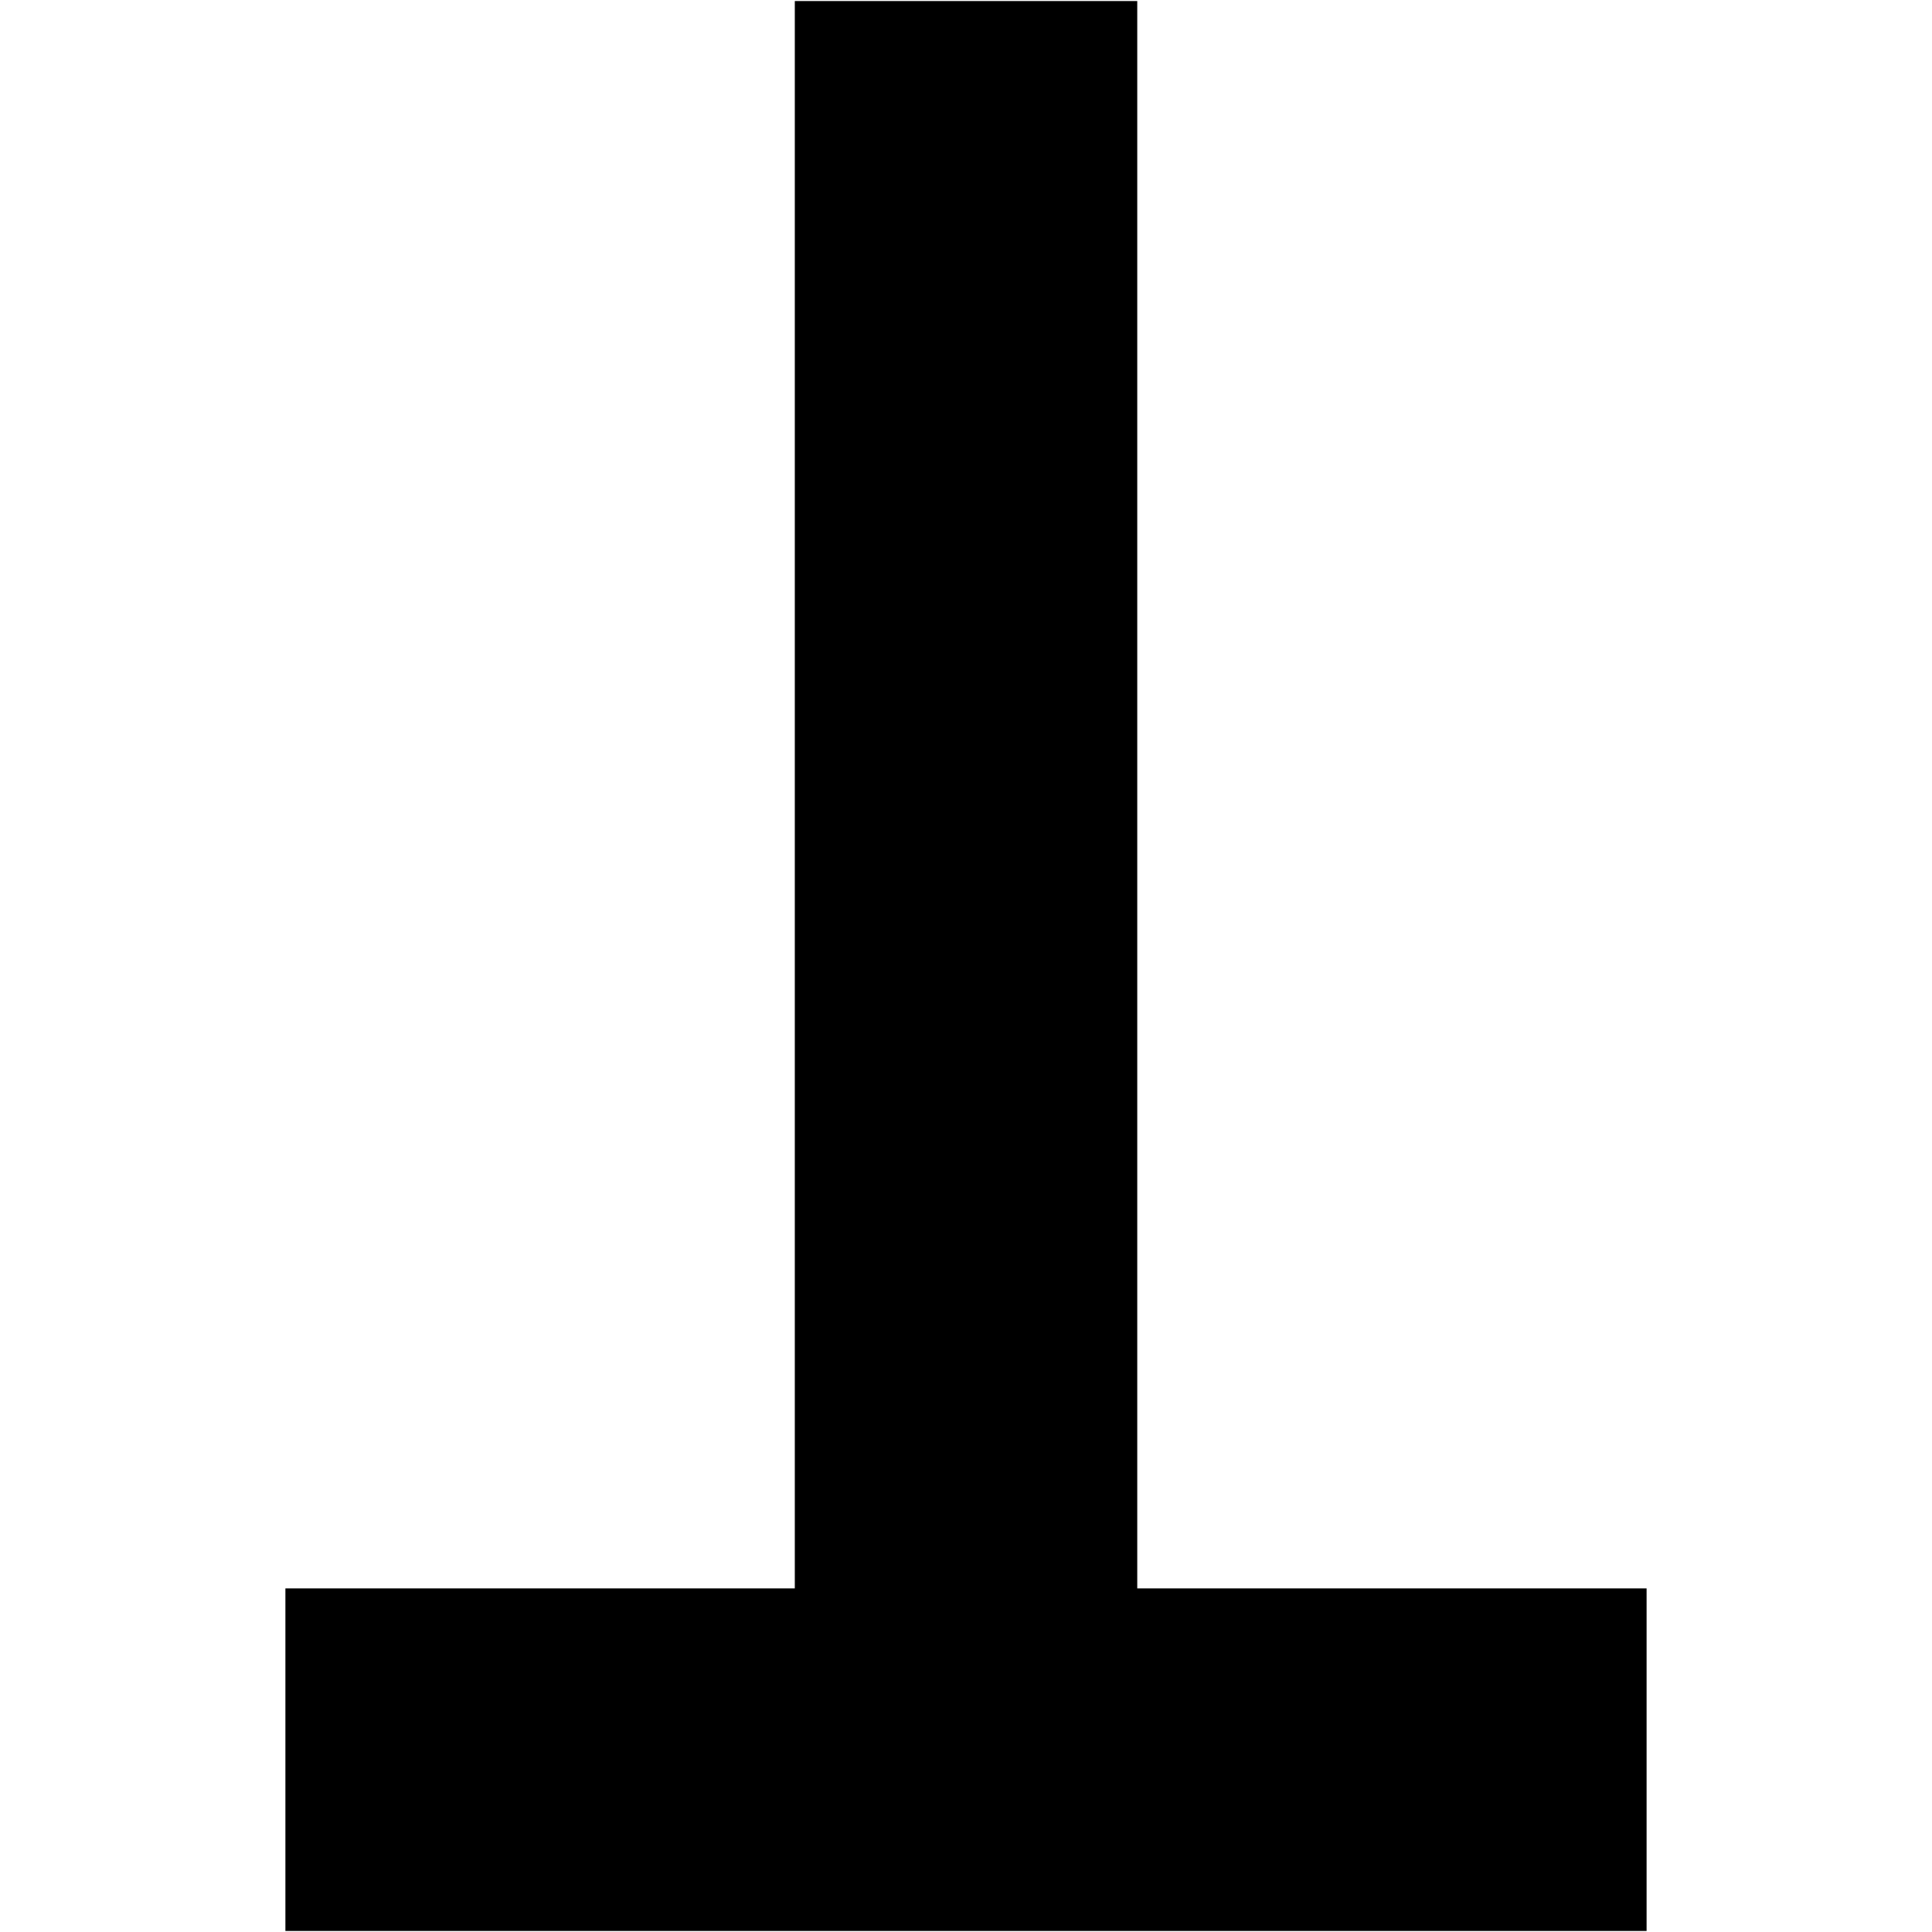 <?xml version="1.0" encoding="utf-8"?>
<!DOCTYPE svg PUBLIC "-//W3C//DTD SVG 1.0//EN" "http://www.w3.org/TR/2001/REC-SVG-20010904/DTD/svg10.dtd">
<svg version="1.0" xmlns="http://www.w3.org/2000/svg" xmlns:xlink="http://www.w3.org/1999/xlink" x="0px" y="0px" width="580px"
	 height="580px" viewBox="0 0 580 580" xml:space="preserve">
	<polygon points="341.411,476.848 341.411,0.314 238.606,0.314 238.606,476.848 85.68,476.848 85.68,579.686 494.319,579.686 
		494.319,476.848 	"/>
</svg>
